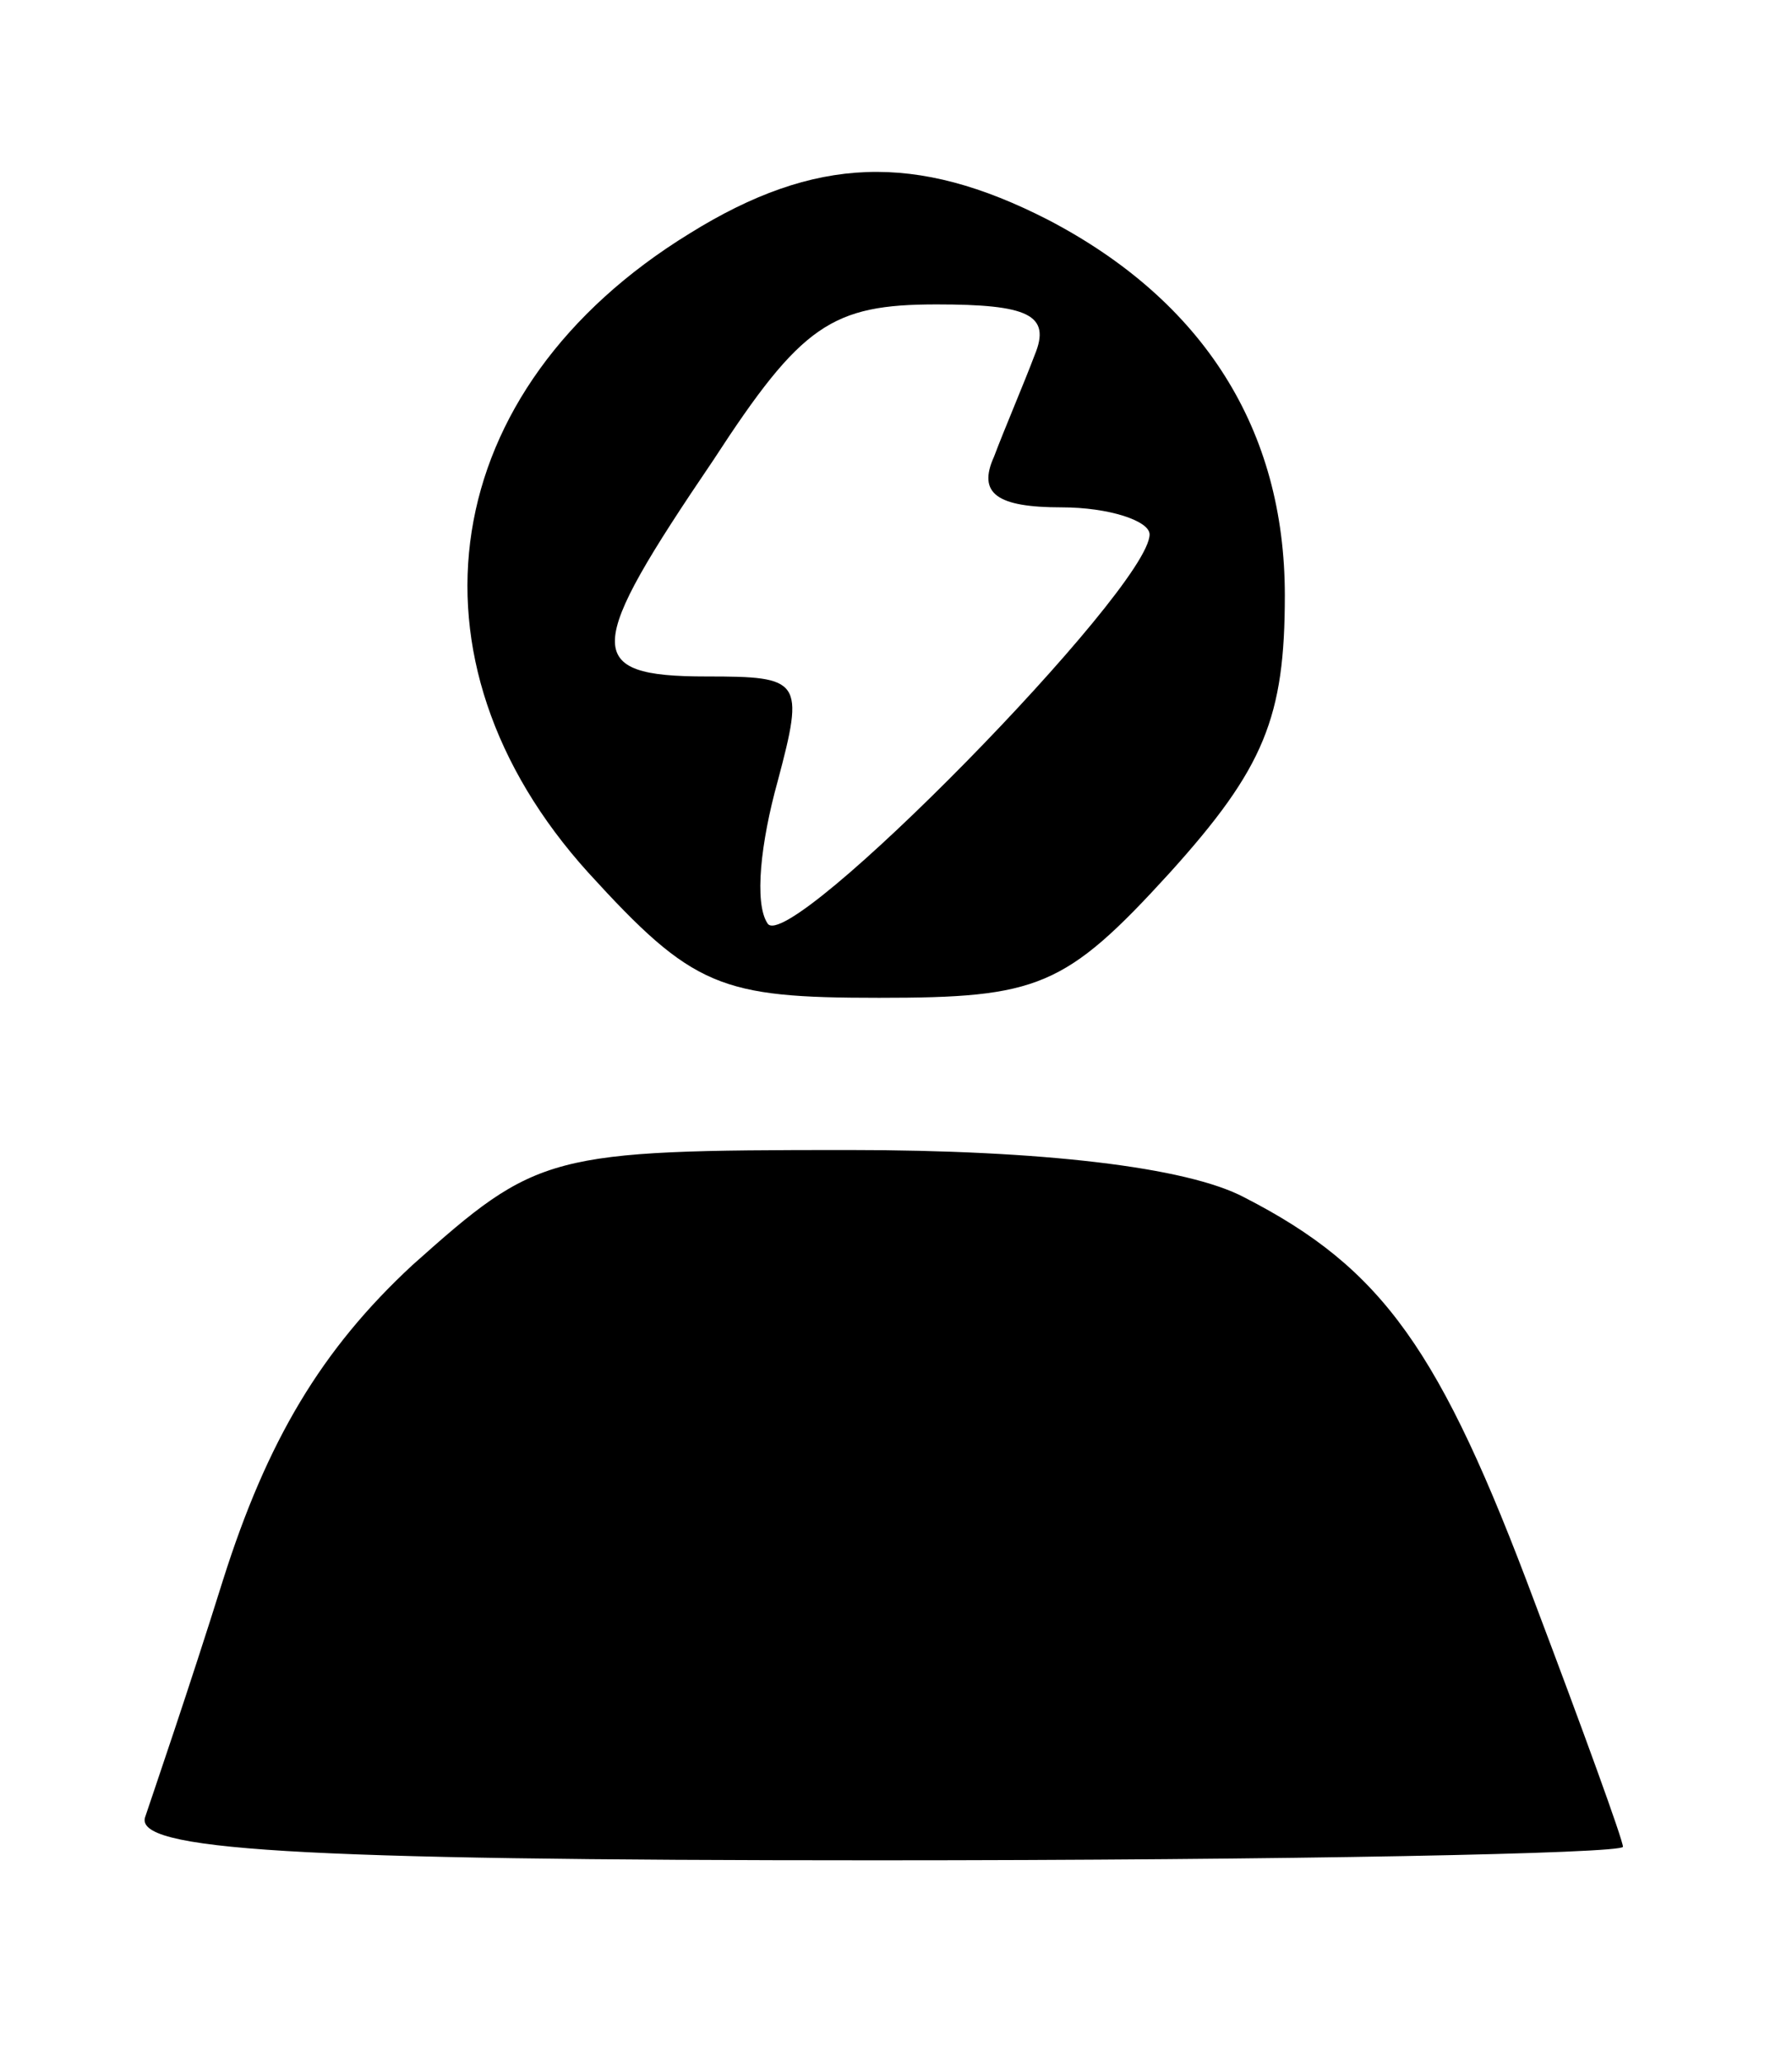 <?xml version="1.0" standalone="no"?>
<!DOCTYPE svg PUBLIC "-//W3C//DTD SVG 20010904//EN"
 "http://www.w3.org/TR/2001/REC-SVG-20010904/DTD/svg10.dtd">
<svg version="1.0" xmlns="http://www.w3.org/2000/svg"
 width="53pt" height="61pt" viewBox="0 0 53 61"
 preserveAspectRatio="xMidYMid meet">
<rect width="100%" height="100%" fill="black"/>
<g transform="translate(0,61) scale(0.1,-0.1)"
fill="white" stroke="none">
<path d="M0 305 l0 -305 265 0 265 0 0 305 0 305 -265 0 -265 0 0 -305z m310
240 c46 -24 70 -62 70 -111 0 -36 -6 -51 -34 -82 -31 -34 -39 -37 -86 -37 -47
0 -55 3 -86 37 -57 63 -45 143 30 189 37 23 67 24 106 4z m58 -289 c41 -21 58
-45 86 -120 14 -37 26 -70 26 -72 0 -2 -99 -4 -221 -4 -173 0 -220 3 -216 13
2 6 13 38 23 70 13 41 29 68 56 93 37 33 40 34 129 34 57 0 100 -5 117 -14z"/>
<path d="M211 474 c-38 -56 -39 -64 -2 -64 28 0 29 -1 21 -31 -5 -18 -7 -36
-3 -42 6 -10 113 99 113 115 0 4 -12 8 -26 8 -19 0 -25 4 -20 15 3 8 9 22 12
30 5 12 -2 15 -29 15 -31 0 -40 -6 -66 -46z"/>
</g>
</svg>
